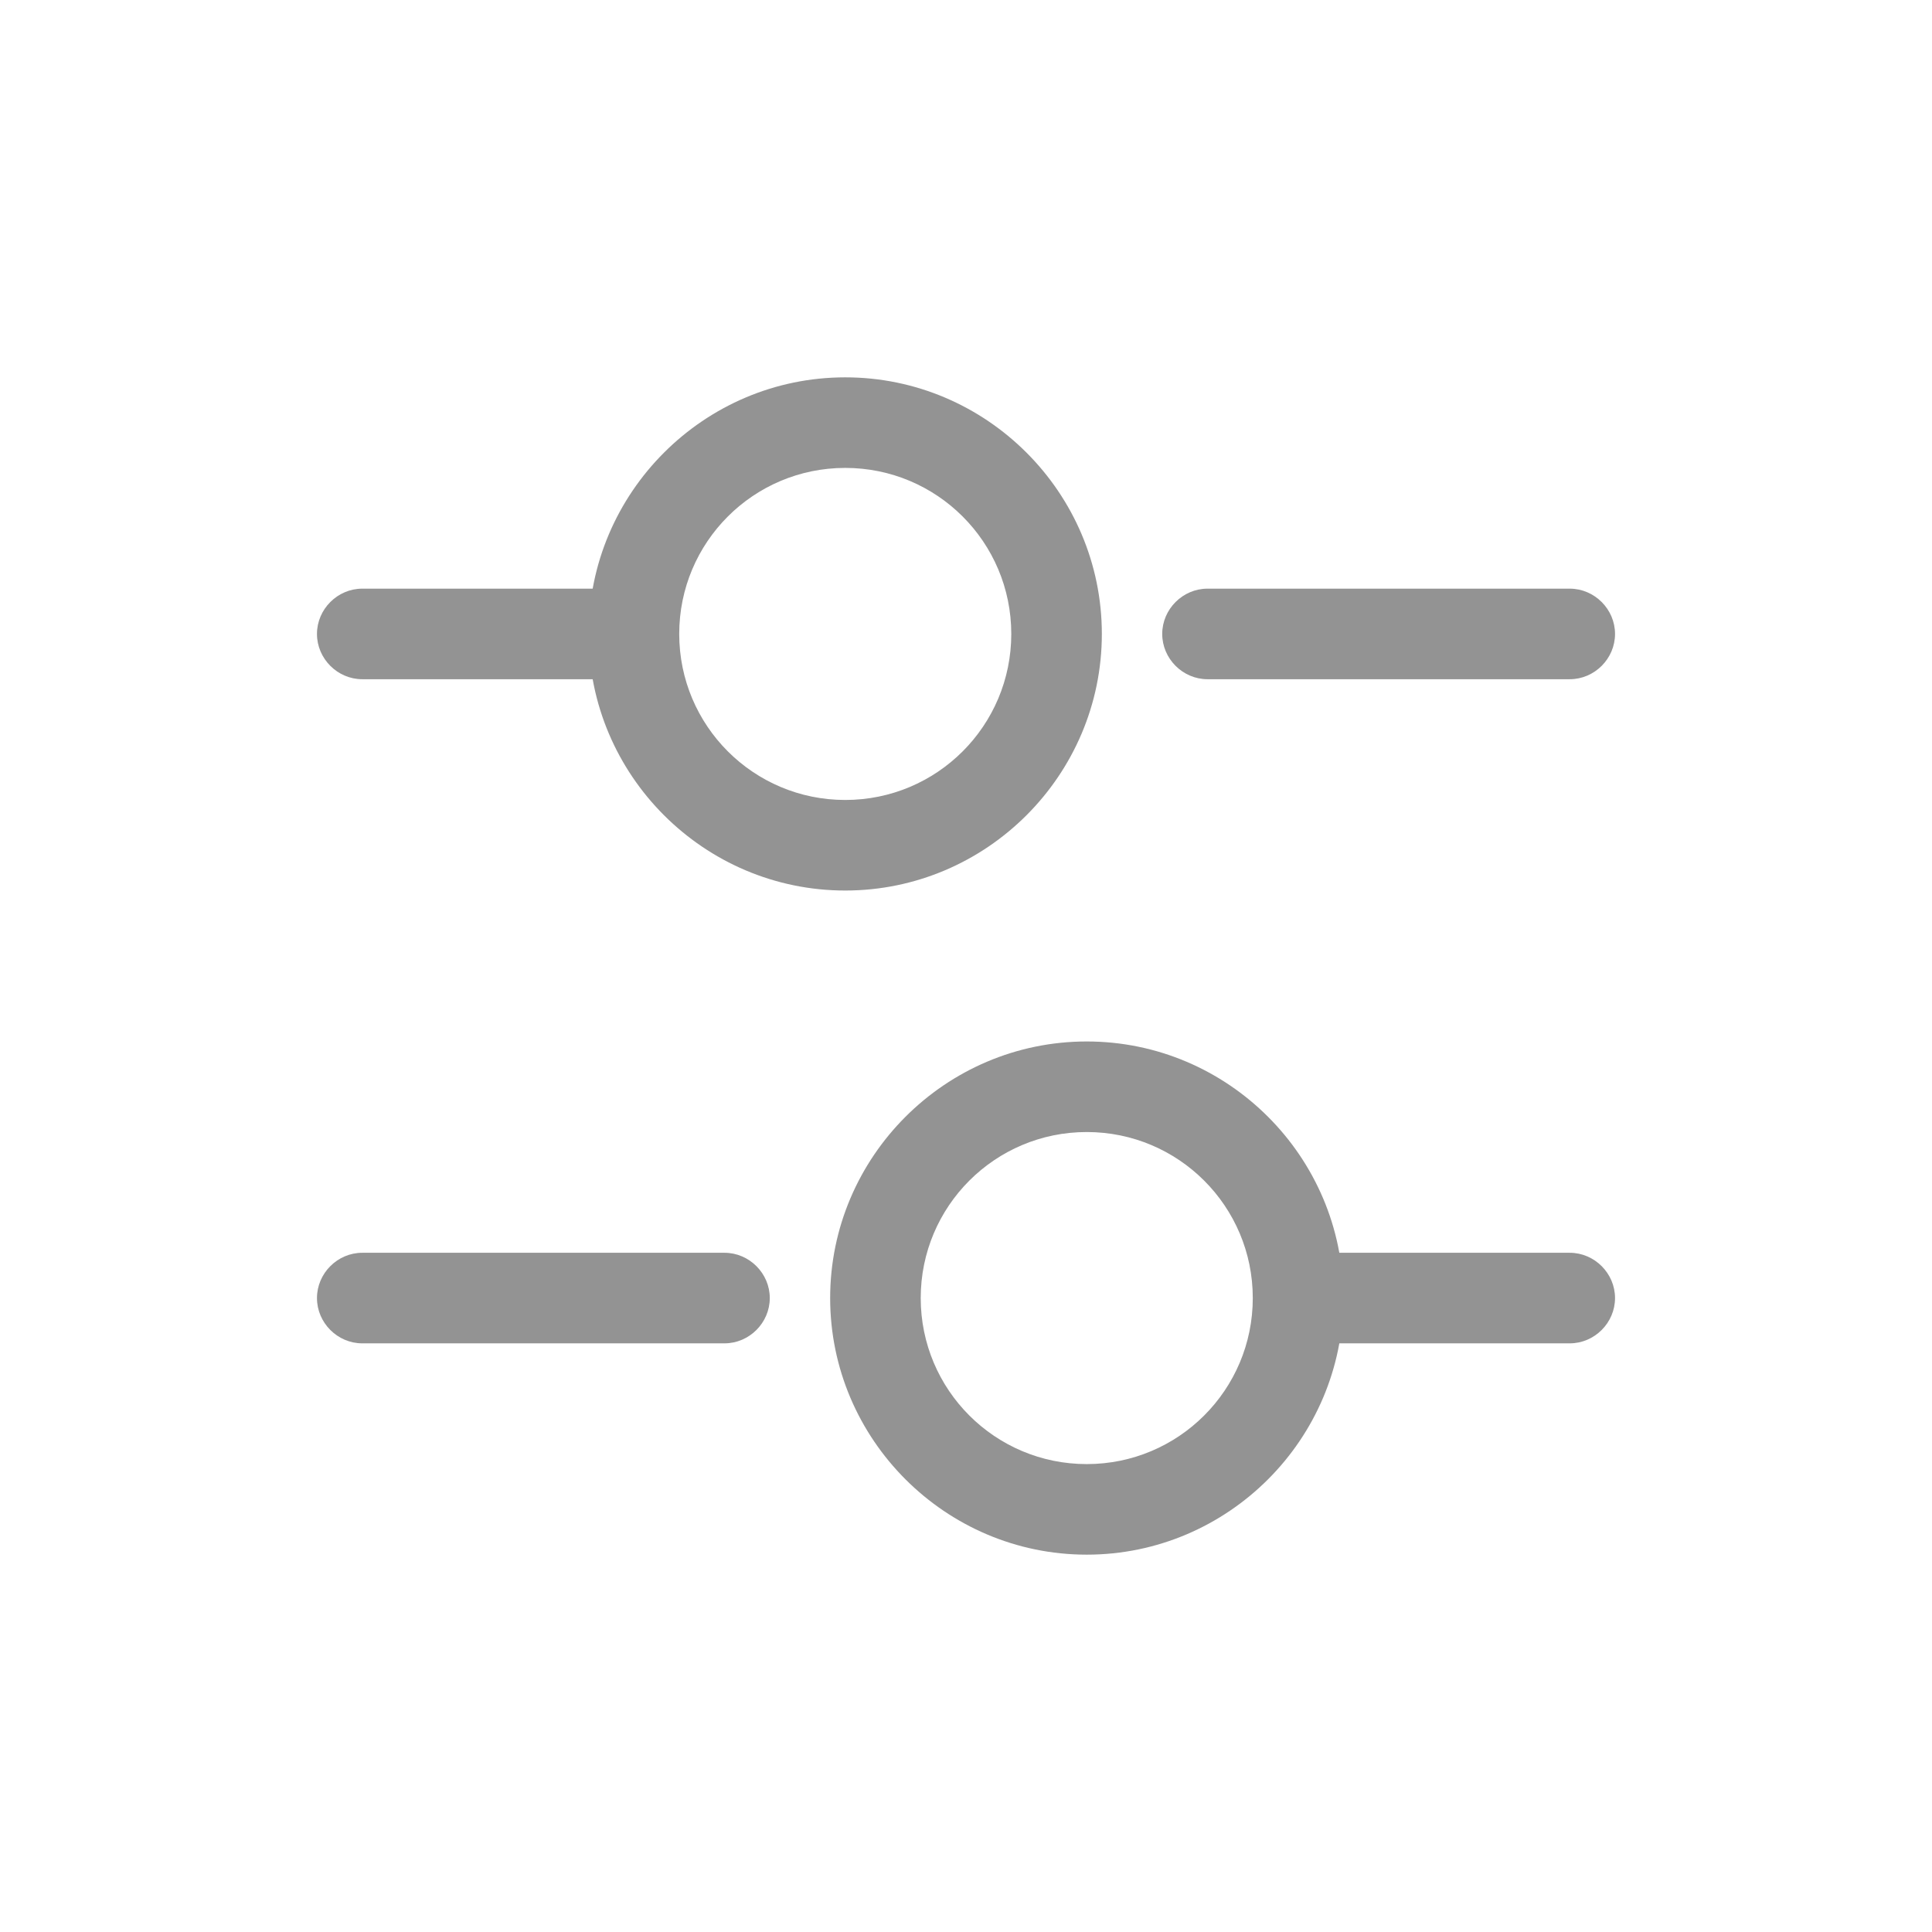 <svg width="32" height="32" viewBox="0 0 32 32" fill="none" xmlns="http://www.w3.org/2000/svg">
<path d="M26 11.25H20C19.59 11.25 19.25 10.91 19.25 10.5C19.25 10.09 19.59 9.75 20 9.75H26C26.41 9.75 26.75 10.09 26.75 10.5C26.75 10.91 26.41 11.25 26 11.25Z" fill="#939393"/>
<path d="M10 11.25H6C5.59 11.25 5.25 10.91 5.25 10.5C5.25 10.09 5.59 9.75 6 9.75H10C10.41 9.75 10.75 10.09 10.75 10.5C10.75 10.91 10.41 11.25 10 11.25Z" fill="#939393"/>
<path d="M14 14.75C11.66 14.75 9.75 12.84 9.75 10.5C9.75 8.16 11.66 6.25 14 6.25C16.34 6.25 18.25 8.16 18.25 10.5C18.25 12.84 16.34 14.75 14 14.75ZM14 7.75C12.48 7.75 11.25 8.98 11.25 10.5C11.25 12.02 12.48 13.25 14 13.25C15.52 13.25 16.75 12.02 16.75 10.5C16.75 8.98 15.52 7.75 14 7.75Z" fill="#939393"/>
<path d="M26 22.25H22C21.59 22.25 21.25 21.91 21.25 21.5C21.25 21.09 21.59 20.75 22 20.75H26C26.41 20.75 26.75 21.09 26.75 21.5C26.75 21.91 26.41 22.25 26 22.25Z" fill="#939393"/>
<path d="M12 22.25H6C5.59 22.25 5.25 21.91 5.25 21.5C5.25 21.09 5.59 20.75 6 20.75H12C12.41 20.75 12.75 21.09 12.75 21.5C12.75 21.91 12.41 22.25 12 22.25Z" fill="#939393"/>
<path d="M18 25.75C15.66 25.75 13.75 23.84 13.75 21.5C13.75 19.16 15.66 17.25 18 17.25C20.34 17.25 22.25 19.16 22.25 21.5C22.25 23.84 20.34 25.75 18 25.75ZM18 18.75C16.48 18.75 15.25 19.98 15.25 21.5C15.25 23.02 16.48 24.25 18 24.25C19.52 24.25 20.75 23.02 20.75 21.5C20.75 19.98 19.52 18.75 18 18.75Z" fill="#939393"/>
</svg>
